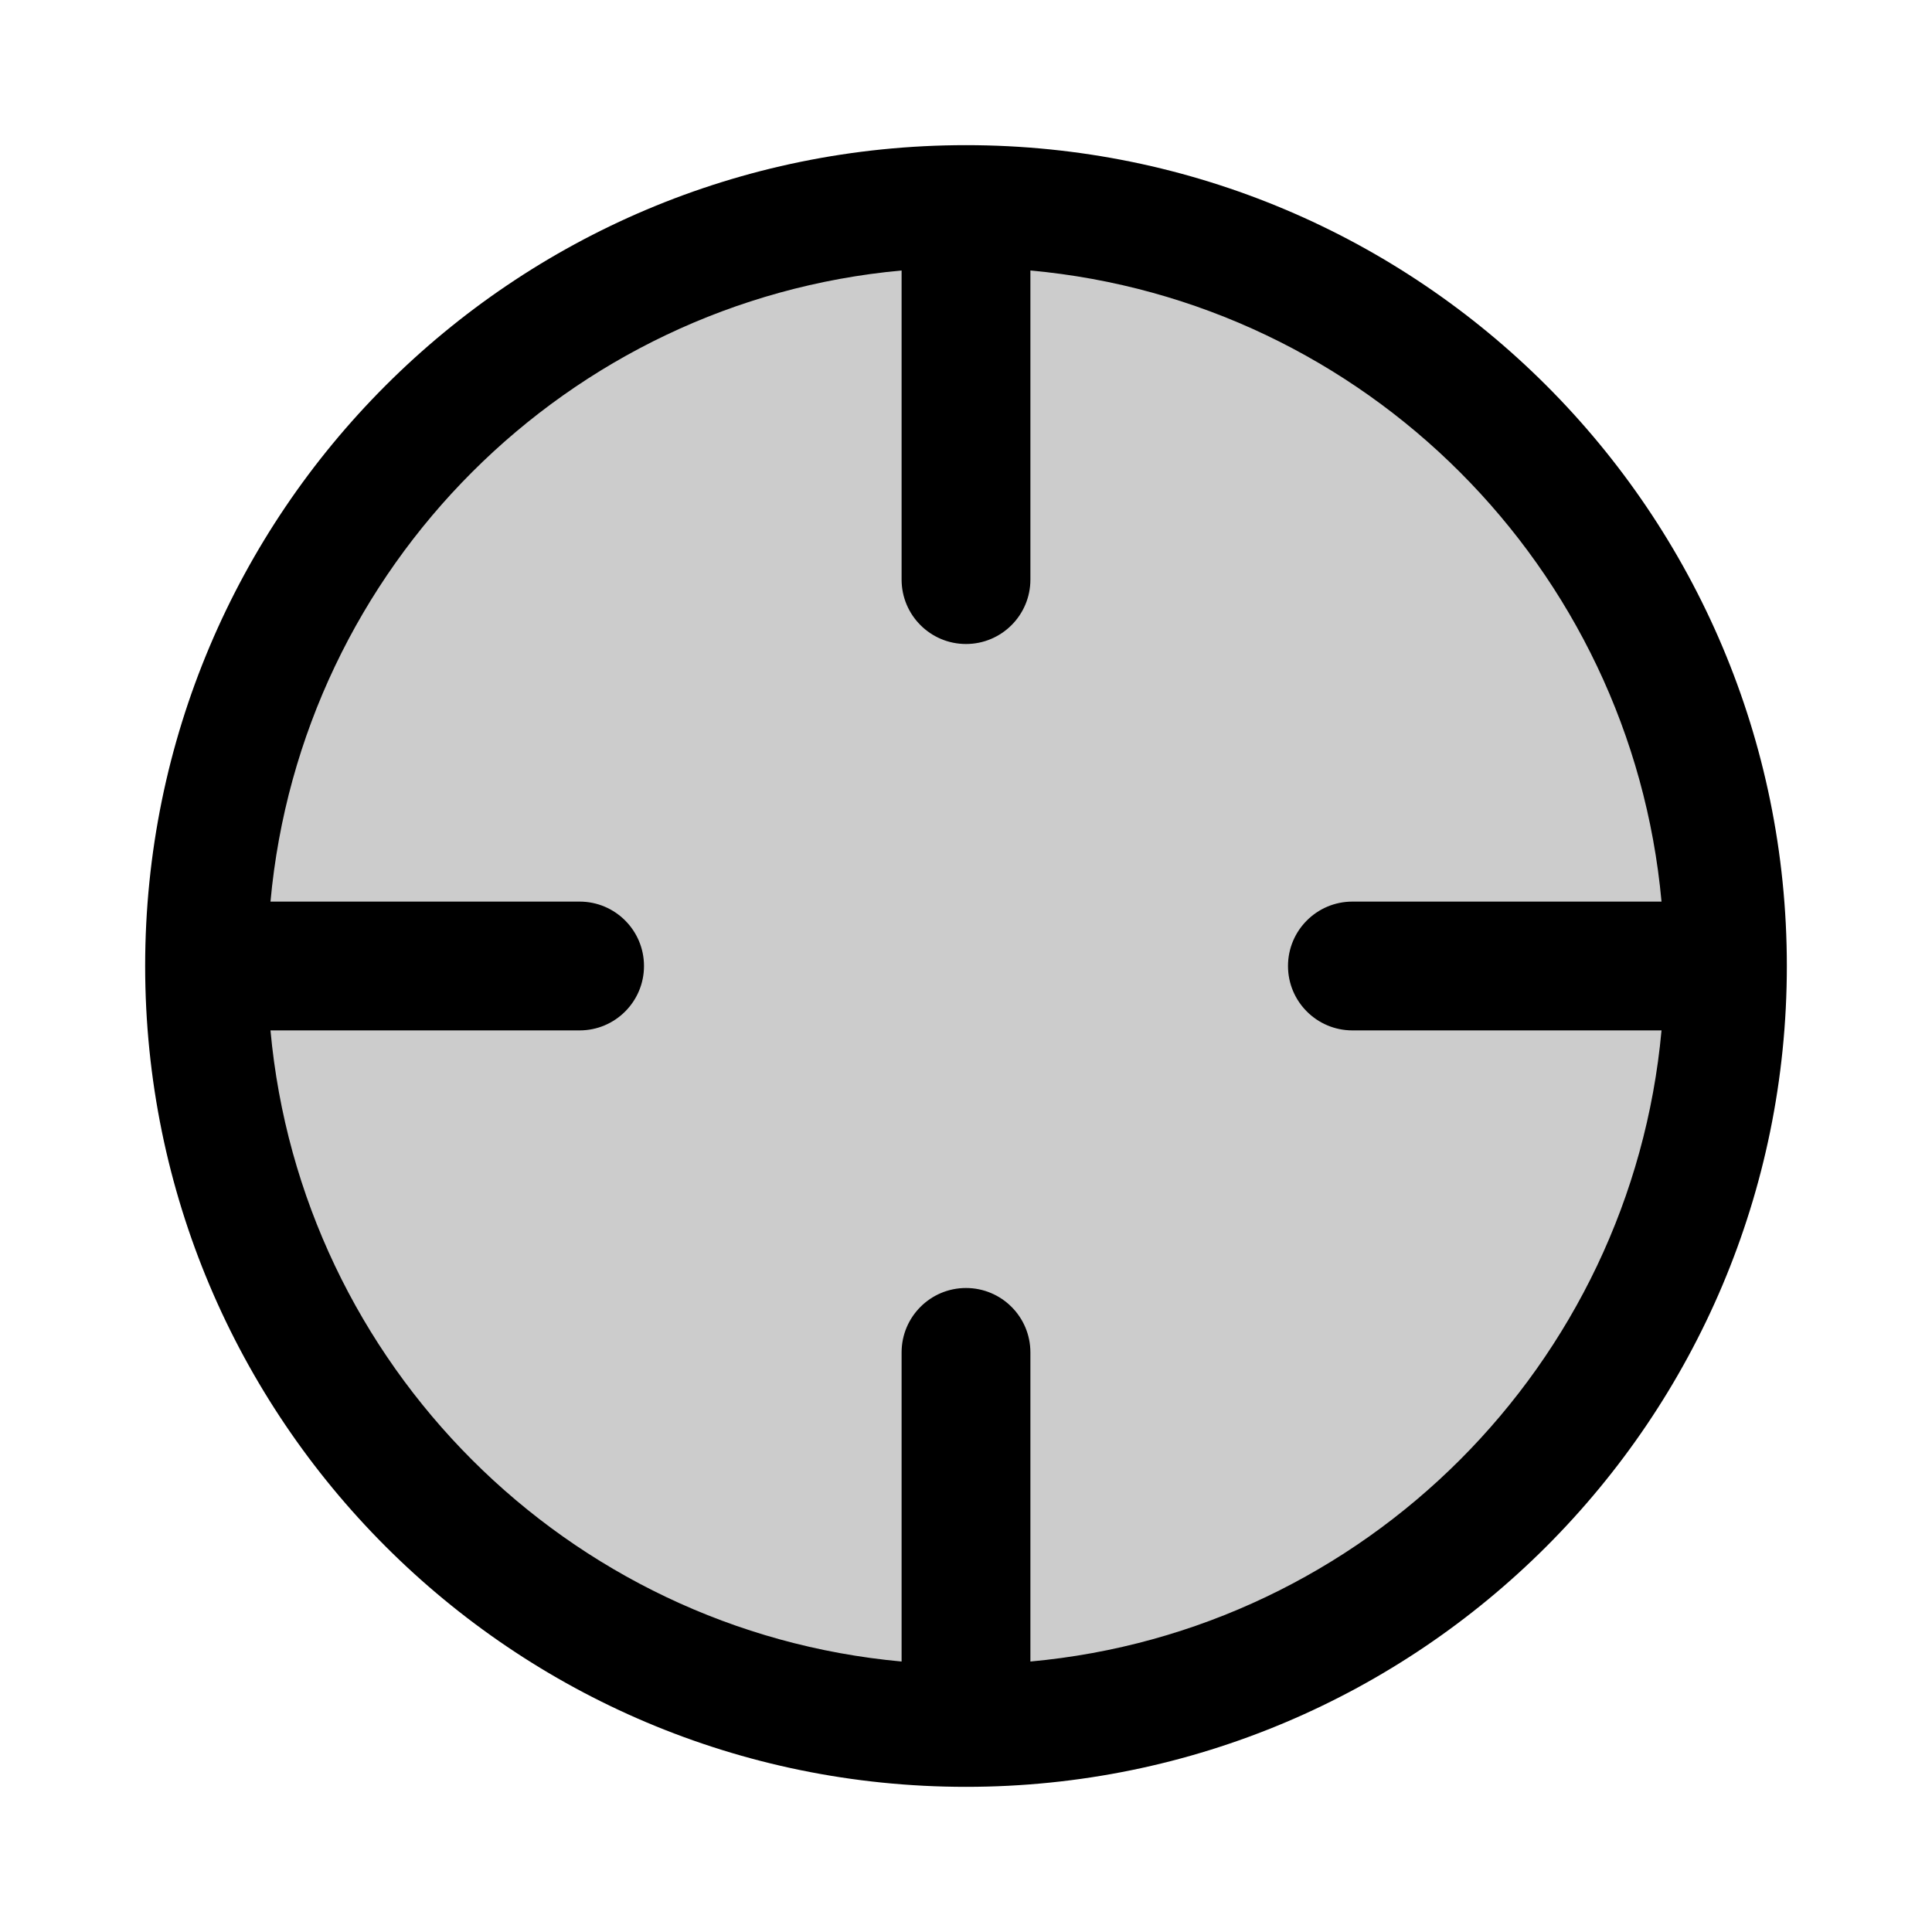 <svg width="15" height="15" fill="none" xmlns="http://www.w3.org/2000/svg">
  <path
    fill-rule="evenodd"
    clip-rule="evenodd"
    d="M7.5 1.5C7.619 1.5 7.728 1.541 7.813 1.61C10.821 1.768 13.232 4.179 13.389 7.186C13.459 7.272 13.5 7.381 13.5 7.5C13.5 7.619 13.459 7.728 13.389 7.814C13.232 10.821 10.821 13.232 7.814 13.389C7.728 13.459 7.619 13.5 7.5 13.5C7.381 13.5 7.272 13.459 7.186 13.389C4.179 13.232 1.768 10.821 1.61 7.813C1.541 7.728 1.5 7.619 1.5 7.5C1.5 7.381 1.541 7.273 1.61 7.187C1.768 4.179 4.179 1.768 7.187 1.61C7.273 1.541 7.381 1.5 7.5 1.5Z"
    fill="currentColor"
    opacity=".2"
  />
  <path
    fill-rule="evenodd"
    clip-rule="evenodd"
    d="M1.127 7.5C1.127 3.98 3.98 1.127 7.5 1.127C11.02 1.127 13.873 3.98 13.873 7.5C13.873 11.02 11.02 13.873 7.5 13.873C3.98 13.873 1.127 11.02 1.127 7.5ZM2.1 7C2.337 4.404 4.404 2.337 7 2.1V4.5C7 4.776 7.224 5 7.5 5C7.776 5 8 4.776 8 4.5V2.1C10.596 2.337 12.663 4.404 12.9 7H10.5C10.224 7 10 7.224 10 7.5C10 7.776 10.224 8 10.5 8H12.9C12.663 10.596 10.596 12.663 8 12.9V10.5C8 10.224 7.776 10 7.5 10C7.224 10 7 10.224 7 10.5V12.9C4.404 12.663 2.337 10.596 2.1 8H4.5C4.776 8 5 7.776 5 7.5C5 7.224 4.776 7 4.5 7H2.1Z"
    fill="currentColor"
  />
</svg>
